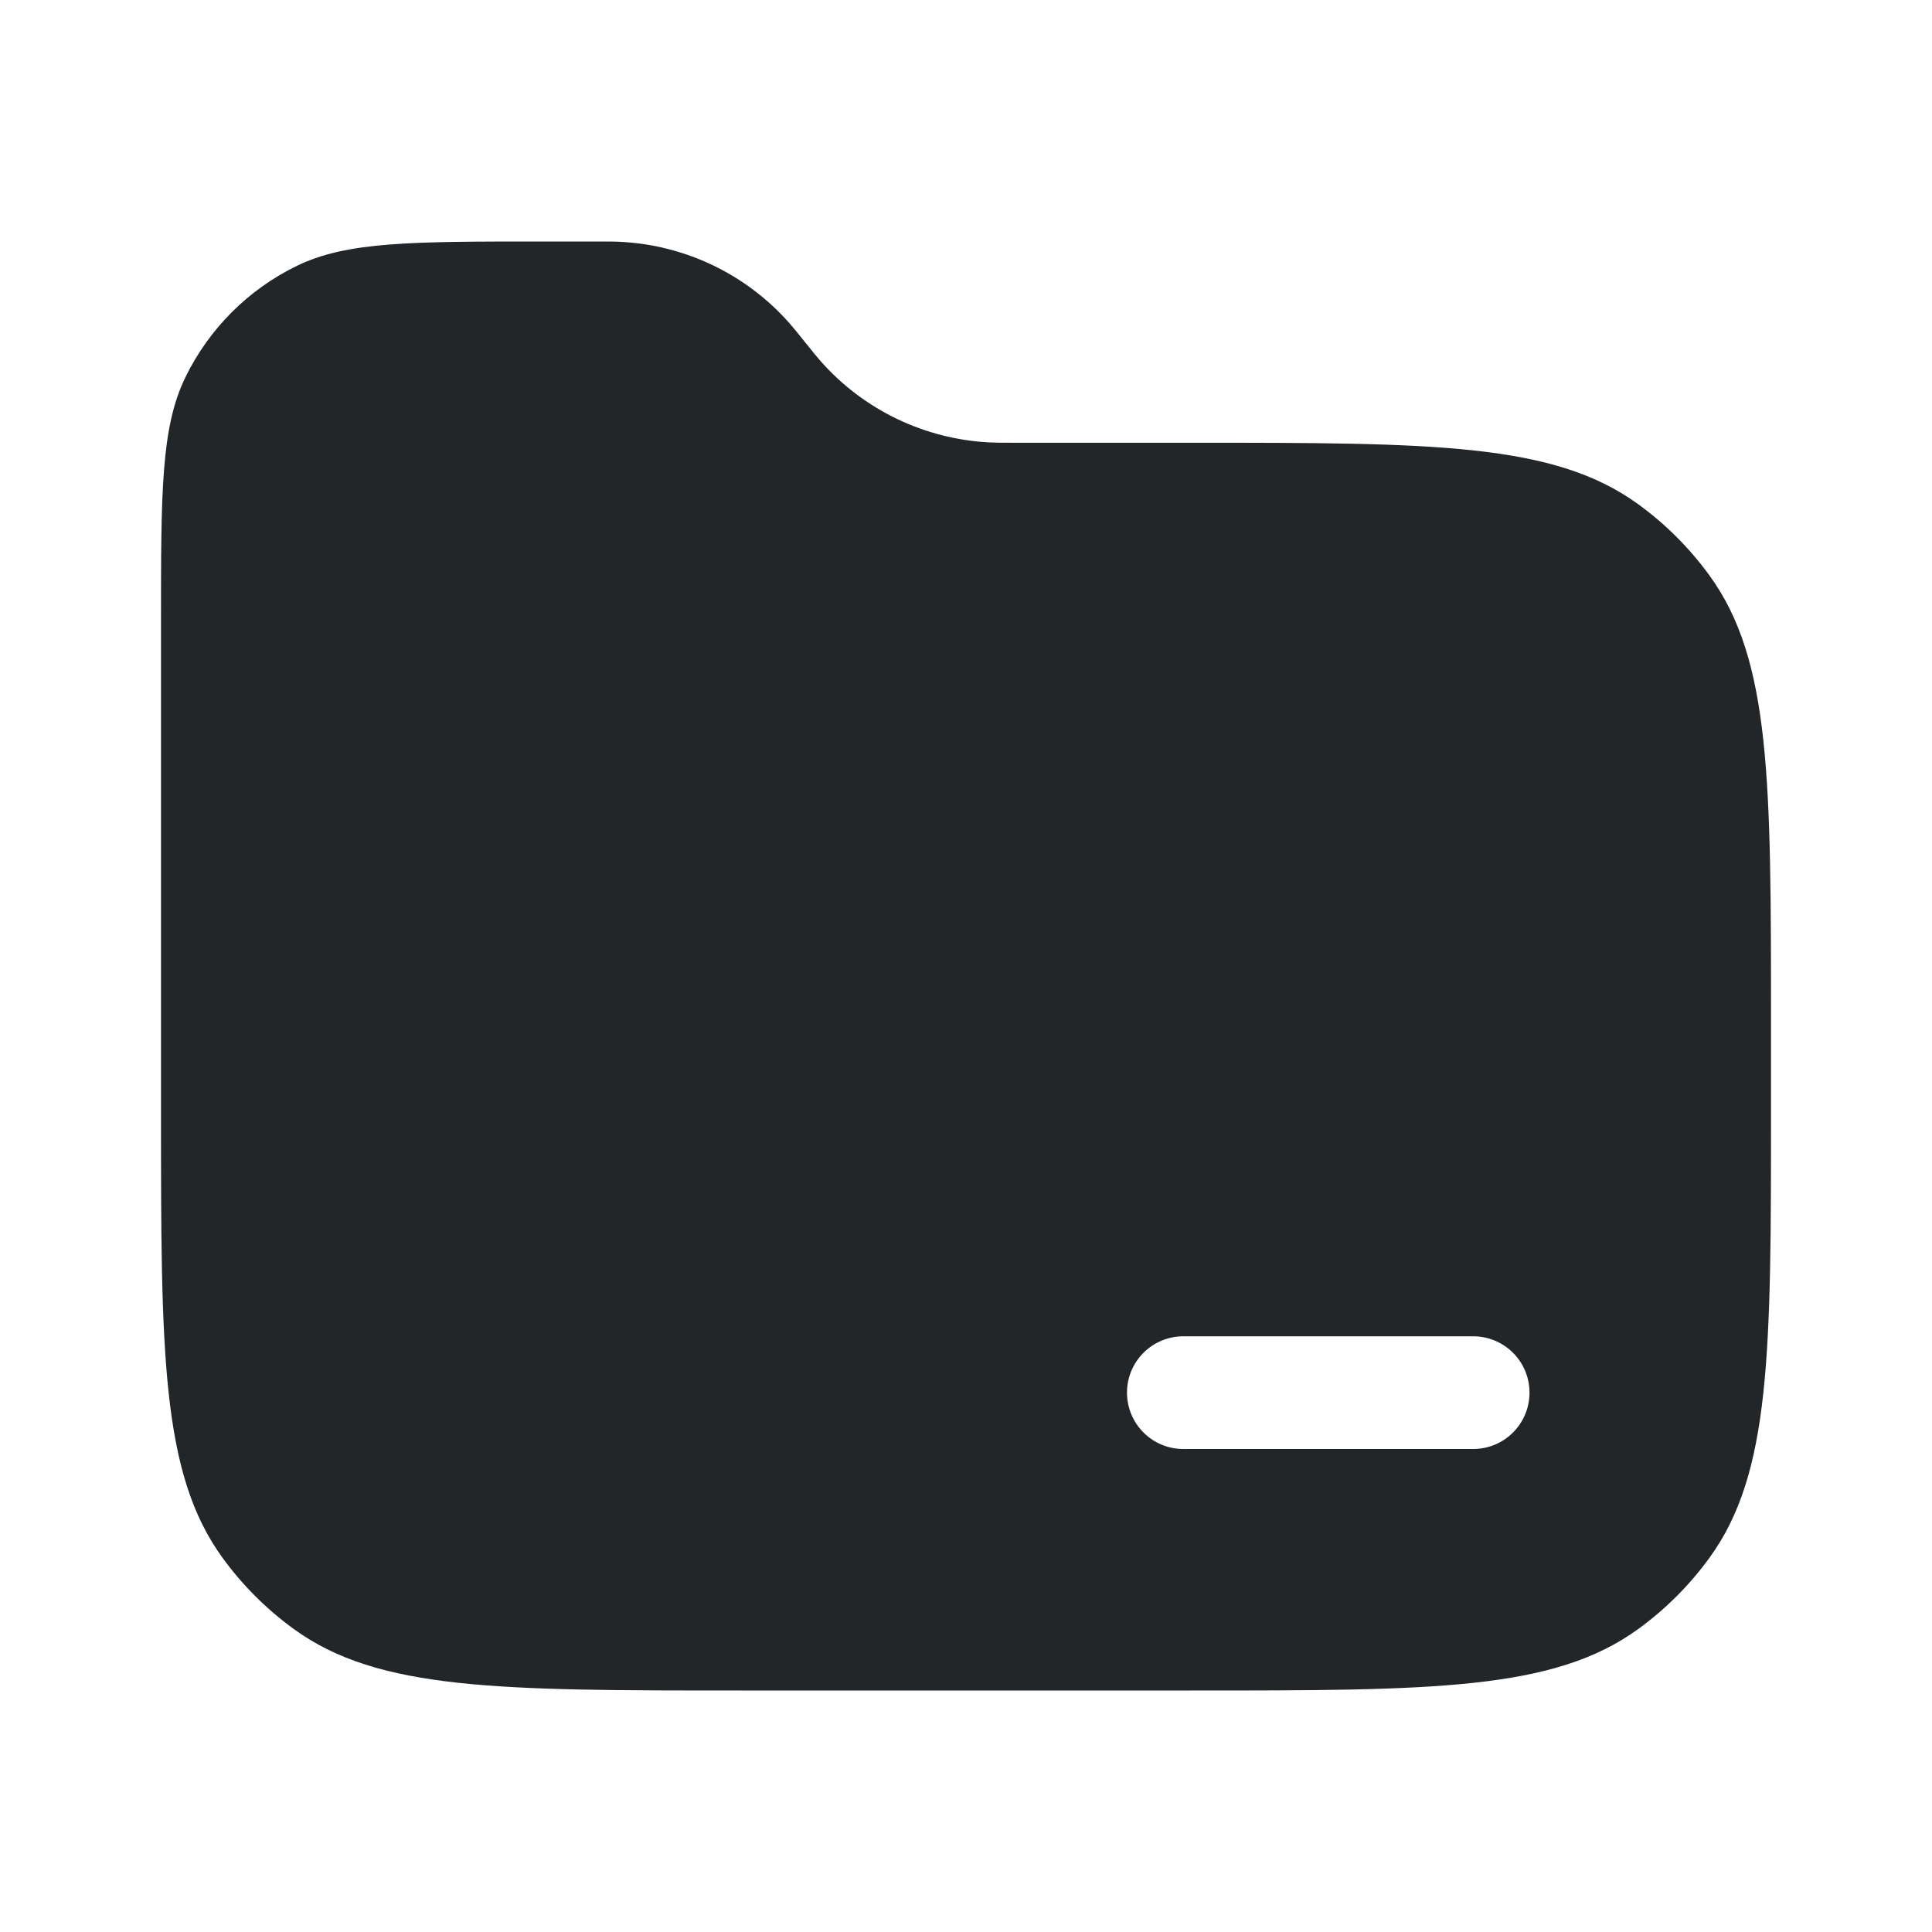 <svg width="24" height="24" viewBox="0 0 24 24" fill="none" xmlns="http://www.w3.org/2000/svg">
<path fill-rule="evenodd" clip-rule="evenodd" d="M2.302 4.689C2 5.31 2 6.116 2 7.728V13.8C2 16.8 2 18.3 2.764 19.351C3.011 19.691 3.309 19.989 3.649 20.236C4.7 21 6.2 21 9.2 21H14.8C17.8 21 19.3 21 20.351 20.236C20.691 19.989 20.989 19.691 21.236 19.351C22 18.3 22 16.8 22 13.8V12.7C22 9.7 22 8.2 21.236 7.149C20.989 6.809 20.691 6.511 20.351 6.264C19.3 5.5 17.8 5.5 14.8 5.5H12.601C12.445 5.5 12.368 5.5 12.294 5.496C11.487 5.456 10.73 5.093 10.195 4.487C10.146 4.432 10.097 4.371 10 4.25L10 4.25C9.903 4.129 9.854 4.068 9.805 4.013C9.27 3.407 8.513 3.044 7.706 3.004C7.632 3 7.555 3 7.399 3H6.728C5.116 3 4.31 3 3.689 3.302C3.084 3.596 2.596 4.084 2.302 4.689ZM14.7 16.6C14.313 16.6 14 16.913 14 17.3C14 17.687 14.313 18 14.7 18H18.3C18.687 18 19 17.687 19 17.3C19 16.913 18.687 16.6 18.3 16.6H14.7Z" fill="#222628"/>
</svg>
